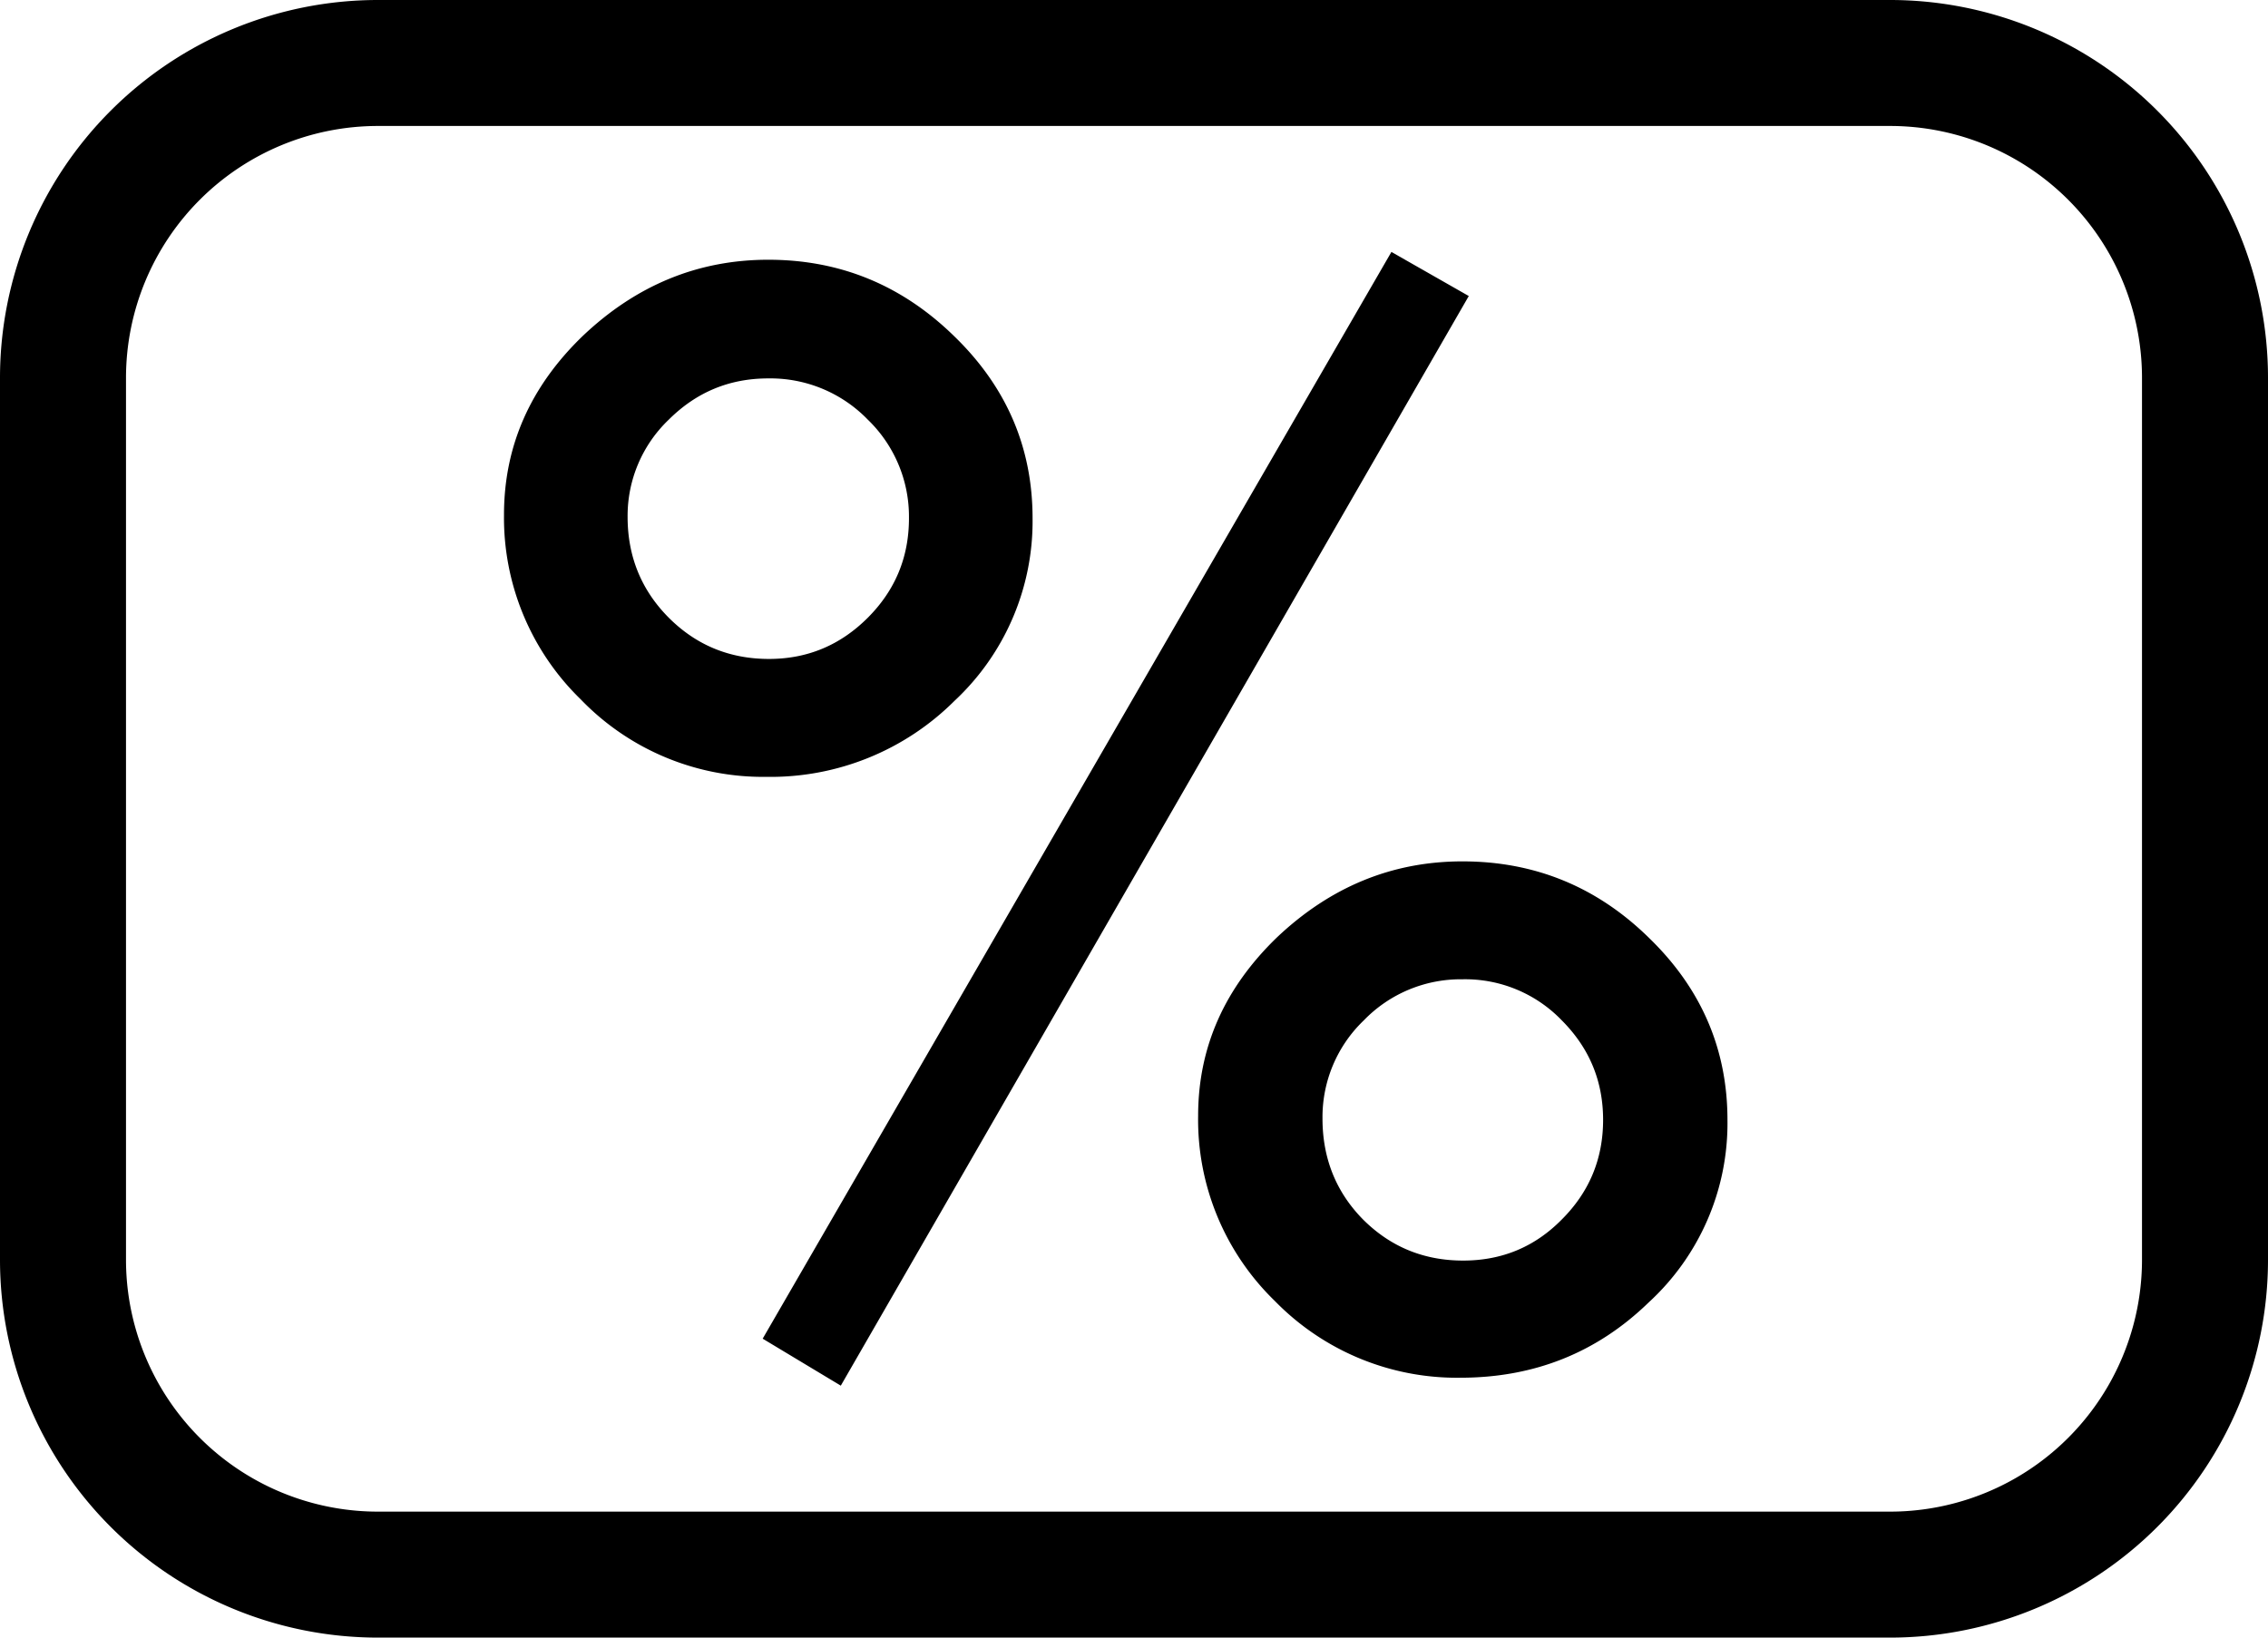 <svg viewBox="0 0 18 13" xmlns="http://www.w3.org/2000/svg"><title>Icon/Discount card</title><g fill="currentColor" fill-rule="evenodd"><path d="M3 1a2 2 0 0 0-2 2v7a2 2 0 0 0 2 2h12a2 2 0 0 0 2-2V3a2 2 0 0 0-2-2H3zm0-1h12a3 3 0 0 1 3 3v7a3 3 0 0 1-3 3H3a3 3 0 0 1-3-3V3a3 3 0 0 1 3-3z" fill-rule="nonzero"/><path d="M4 4.086c0-.545.209-1.018.626-1.42.425-.403.915-.604 1.472-.604.571 0 1.063.203 1.477.609.414.402.62.883.62 1.444a1.95 1.95 0 0 1-.62 1.449 2.066 2.066 0 0 1-1.494.603 2.008 2.008 0 0 1-1.472-.615A2.01 2.01 0 0 1 4 4.086zm.981.017c0 .316.11.583.327.801.218.218.483.327.795.327.305 0 .566-.109.784-.327.218-.218.327-.481.327-.79a1.07 1.07 0 0 0-.327-.783 1.076 1.076 0 0 0-.79-.327c-.308 0-.57.109-.789.327a1.056 1.056 0 0 0-.327.772zM11.043 2l.614.35L6.673 11l-.62-.373L11.043 2zM9.509 8.857c0-.542.209-1.013.626-1.416.425-.402.915-.603 1.472-.603.575 0 1.07.203 1.483.61.413.401.62.882.62 1.443a1.93 1.93 0 0 1-.626 1.449c-.41.398-.908.597-1.494.597a2.017 2.017 0 0 1-1.472-.609 2.005 2.005 0 0 1-.609-1.471zm.987.022c0 .316.107.583.321.801.218.218.483.327.795.327.309 0 .57-.109.784-.327.218-.218.327-.481.327-.79 0-.308-.109-.57-.327-.789a1.064 1.064 0 0 0-.79-.327 1.07 1.07 0 0 0-.783.327 1.063 1.063 0 0 0-.327.778z"/></g></svg>